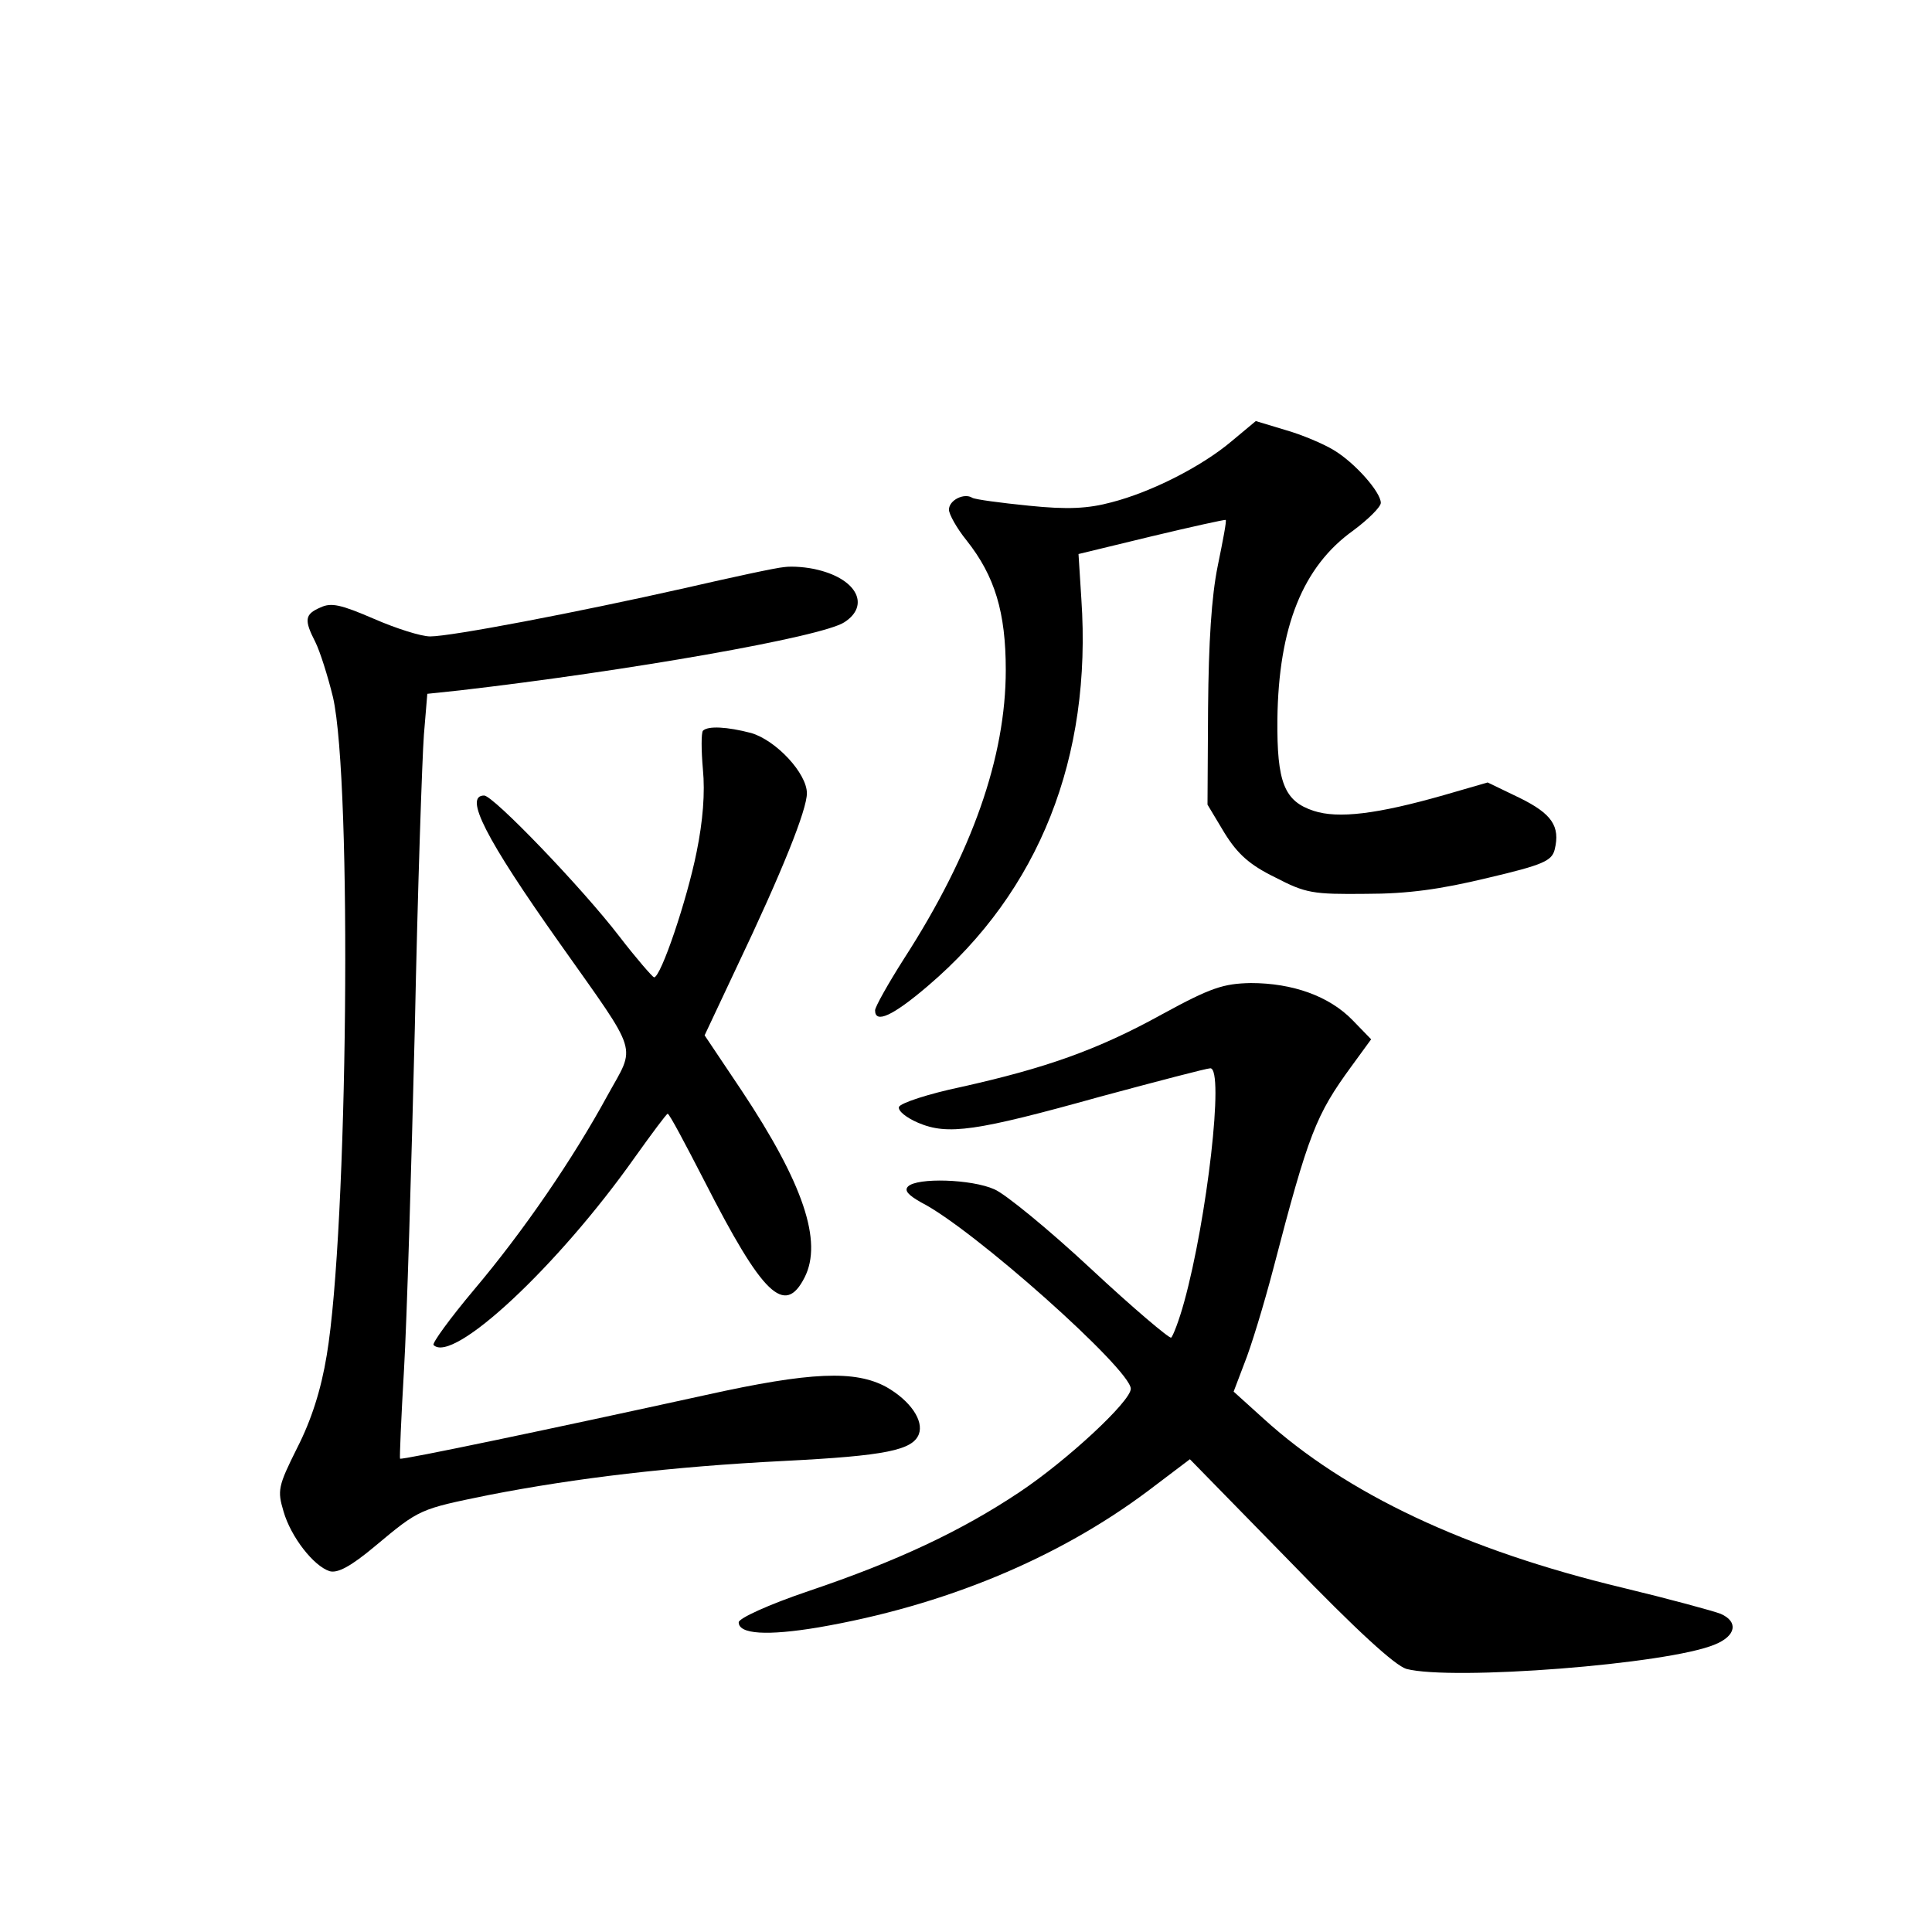 <?xml version="1.0" standalone="no"?>
<!DOCTYPE svg PUBLIC "-//W3C//DTD SVG 20010904//EN"
 "http://www.w3.org/TR/2001/REC-SVG-20010904/DTD/svg10.dtd">
<svg version="1.0" xmlns="http://www.w3.org/2000/svg"
 width="340pt" height="340pt" viewBox="0 0 340 340"
 preserveAspectRatio="xMidYMid meet">
<g transform="translate(0,340) scale(0.1,-0.1)"
fill="#000000" stroke="none">
<path d="M2168 2624 c-53 -45 -142 -90 -212 -108 -41 -11 -77 -13 -145 -6 -50
5 -95 11 -100 14 -14 9 -41 -4 -41 -21 0 -8 14 -33 31 -54 50 -63 69 -127 69
-228 0 -153 -59 -322 -179 -508 -28 -44 -51 -85 -51 -91 0 -24 31 -10 93 43
196 167 289 402 270 681 l-5 79 128 31 c71 17 130 30 131 29 2 -1 -5 -37 -14
-81 -11 -54 -16 -134 -17 -250 l-1 -170 30 -50 c23 -37 44 -56 89 -78 54 -28
66 -30 160 -29 74 0 131 8 214 28 98 23 113 30 118 50 10 41 -5 63 -62 91
l-56 27 -76 -22 c-119 -34 -187 -42 -230 -28 -52 17 -65 50 -64 161 2 163 45
269 133 332 27 20 49 42 49 49 0 19 -46 71 -83 93 -18 11 -56 27 -84 35 l-53
16 -42 -35z"/>
<path d="M1380 2402 c-14 -1 -92 -18 -175 -37 -191 -43 -411 -85 -448 -85 -16
0 -60 14 -99 31 -58 25 -75 29 -94 20 -28 -12 -29 -22 -9 -61 8 -16 22 -60 31
-97 34 -150 26 -938 -11 -1158 -10 -61 -27 -114 -52 -163 -34 -68 -35 -75 -24
-112 13 -45 53 -96 81 -105 14 -4 37 8 80 44 79 66 78 65 200 90 154 30 322
50 520 60 179 9 226 19 237 47 9 24 -15 59 -57 83 -55 30 -133 27 -318 -14
-269 -59 -536 -115 -538 -112 -1 1 2 72 7 157 5 85 13 355 19 600 5 245 13
477 16 517 l6 72 57 6 c294 34 638 94 677 120 45 29 23 75 -46 92 -19 5 -46 7
-60 5z"/>
<path d="M1237 2114 c-3 -4 -3 -34 0 -68 4 -41 0 -91 -11 -145 -17 -85 -63
-221 -75 -221 -3 1 -31 33 -61 72 -66 86 -222 248 -238 248 -36 0 2 -75 133
-260 142 -201 134 -177 84 -268 -61 -112 -148 -239 -235 -342 -42 -50 -74 -94
-71 -97 34 -34 219 139 354 330 30 42 56 77 58 77 3 0 31 -53 65 -119 102
-200 141 -238 176 -169 32 63 -2 165 -111 329 l-65 97 56 119 c81 170 124 278
124 307 0 35 -54 93 -98 106 -42 11 -76 13 -85 4z"/>
<path d="M2045 1615 c-114 -63 -206 -95 -354 -128 -57 -12 -106 -28 -109 -35
-2 -7 13 -19 34 -28 52 -22 101 -15 320 46 100 27 188 50 194 50 25 0 -6 -266
-46 -411 -9 -33 -20 -61 -23 -63 -3 -2 -67 52 -141 121 -74 69 -151 132 -170
140 -40 18 -136 21 -152 5 -7 -7 0 -15 23 -28 91 -46 369 -294 369 -328 0 -22
-112 -126 -196 -182 -102 -68 -214 -121 -371 -174 -71 -24 -123 -48 -123 -55
0 -21 50 -24 140 -9 221 38 421 121 580 240 l74 56 176 -180 c118 -122 185
-183 205 -189 80 -21 460 8 543 43 37 15 42 40 10 54 -13 5 -90 26 -173 46
-275 66 -486 165 -632 298 l-52 47 19 50 c11 27 34 102 51 167 62 238 75 270
137 355 l35 48 -33 34 c-41 42 -105 65 -179 65 -48 -1 -70 -8 -156 -55z"/>
</g>
</svg>
